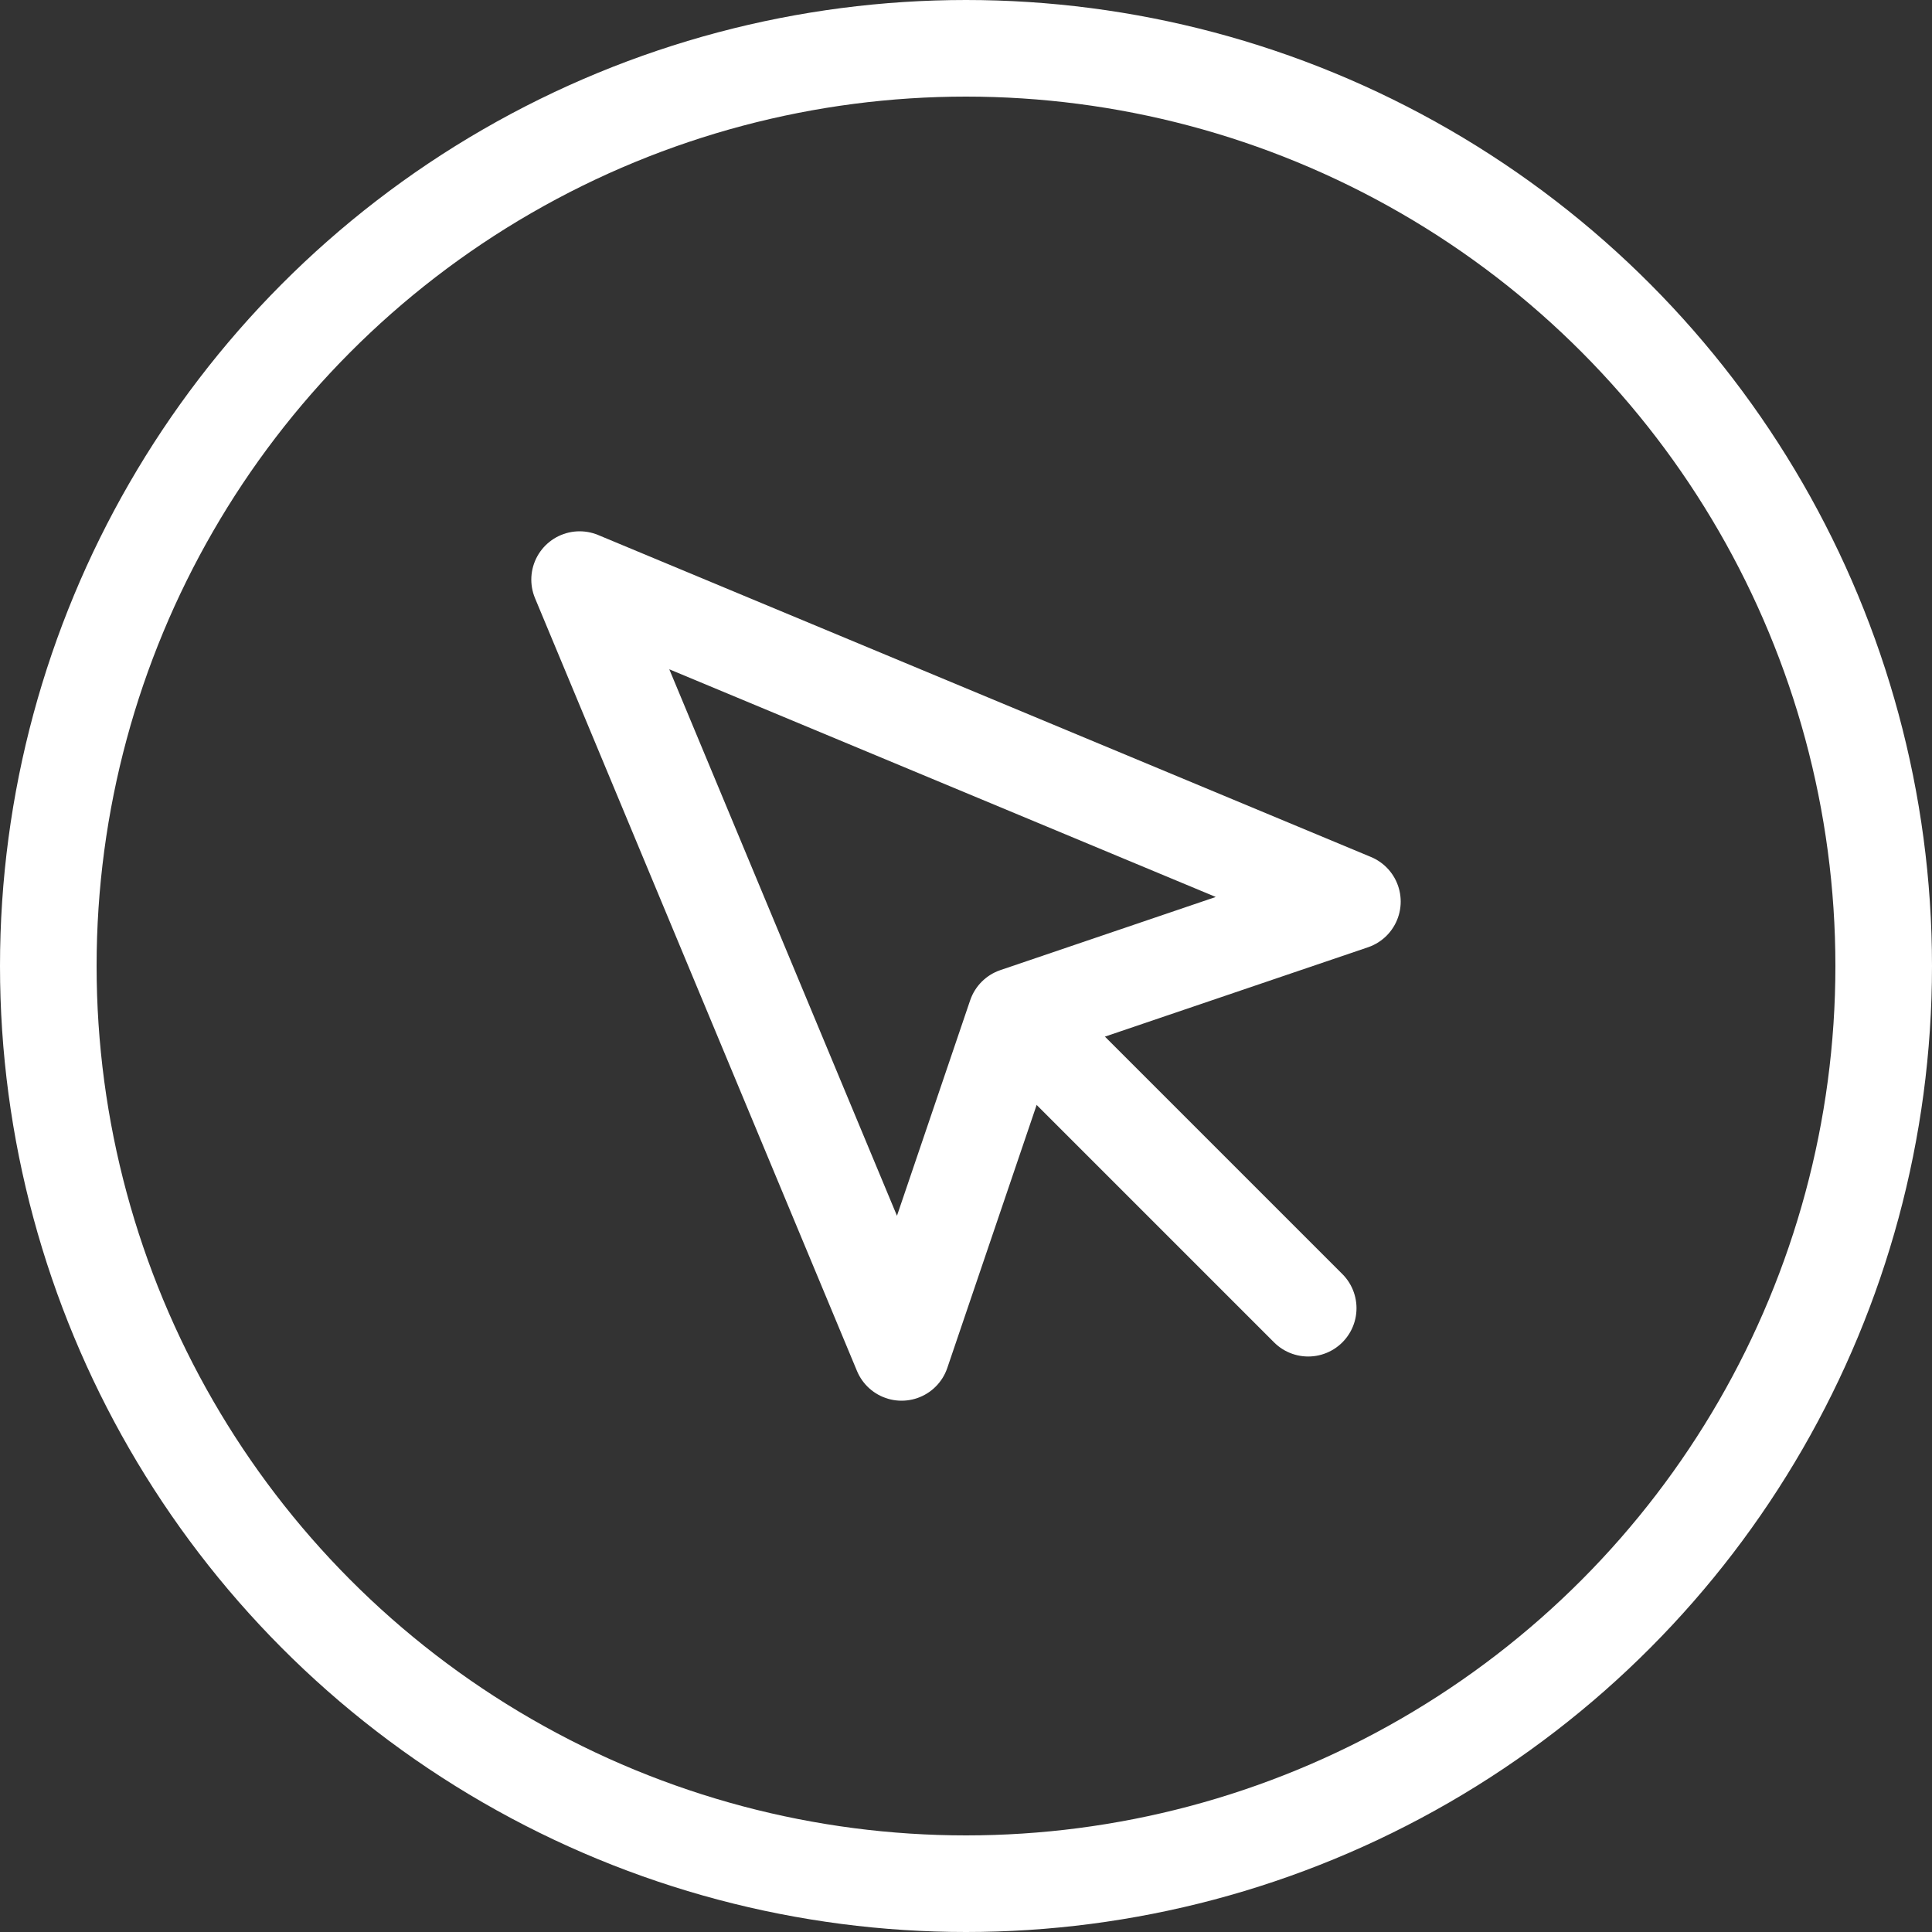 <svg xmlns="http://www.w3.org/2000/svg" width="40" height="40" viewBox="0 0 40 40">
  <rect x="0" y="0" width="40" height="40" fill="#333333" stroke="none"/>
  <g id="Grupo_297" data-name="Grupo 297" transform="translate(0 -103.529)">
    <g id="Elipse_42" data-name="Elipse 42" transform="translate(0 103.529)" fill="none" stroke="#fff" stroke-width="2">
      <circle cx="20" cy="20" r="20" stroke="none"/>
      <circle cx="20" cy="20" r="19" fill="none"/>
    </g>
    <g id="Icon_feather-mouse-pointer" data-name="Icon feather-mouse-pointer" transform="translate(12 115.529)">
      <path id="Caminho_274" data-name="Caminho 274" d="M4.5,4.5l6.666,16,2.367-6.968L20.5,11.166Z" transform="translate(-4.5 -4.5)" fill="none" stroke="#fff" stroke-linecap="round" stroke-linejoin="round" stroke-width="2"/>
      <path id="Caminho_275" data-name="Caminho 275" d="M19.5,19.5l5.657,5.657" transform="translate(-10.072 -10.072)" fill="none" stroke="#fff" stroke-linecap="round" stroke-linejoin="round" stroke-width="2"/>
    </g>
  </g>
</svg>
